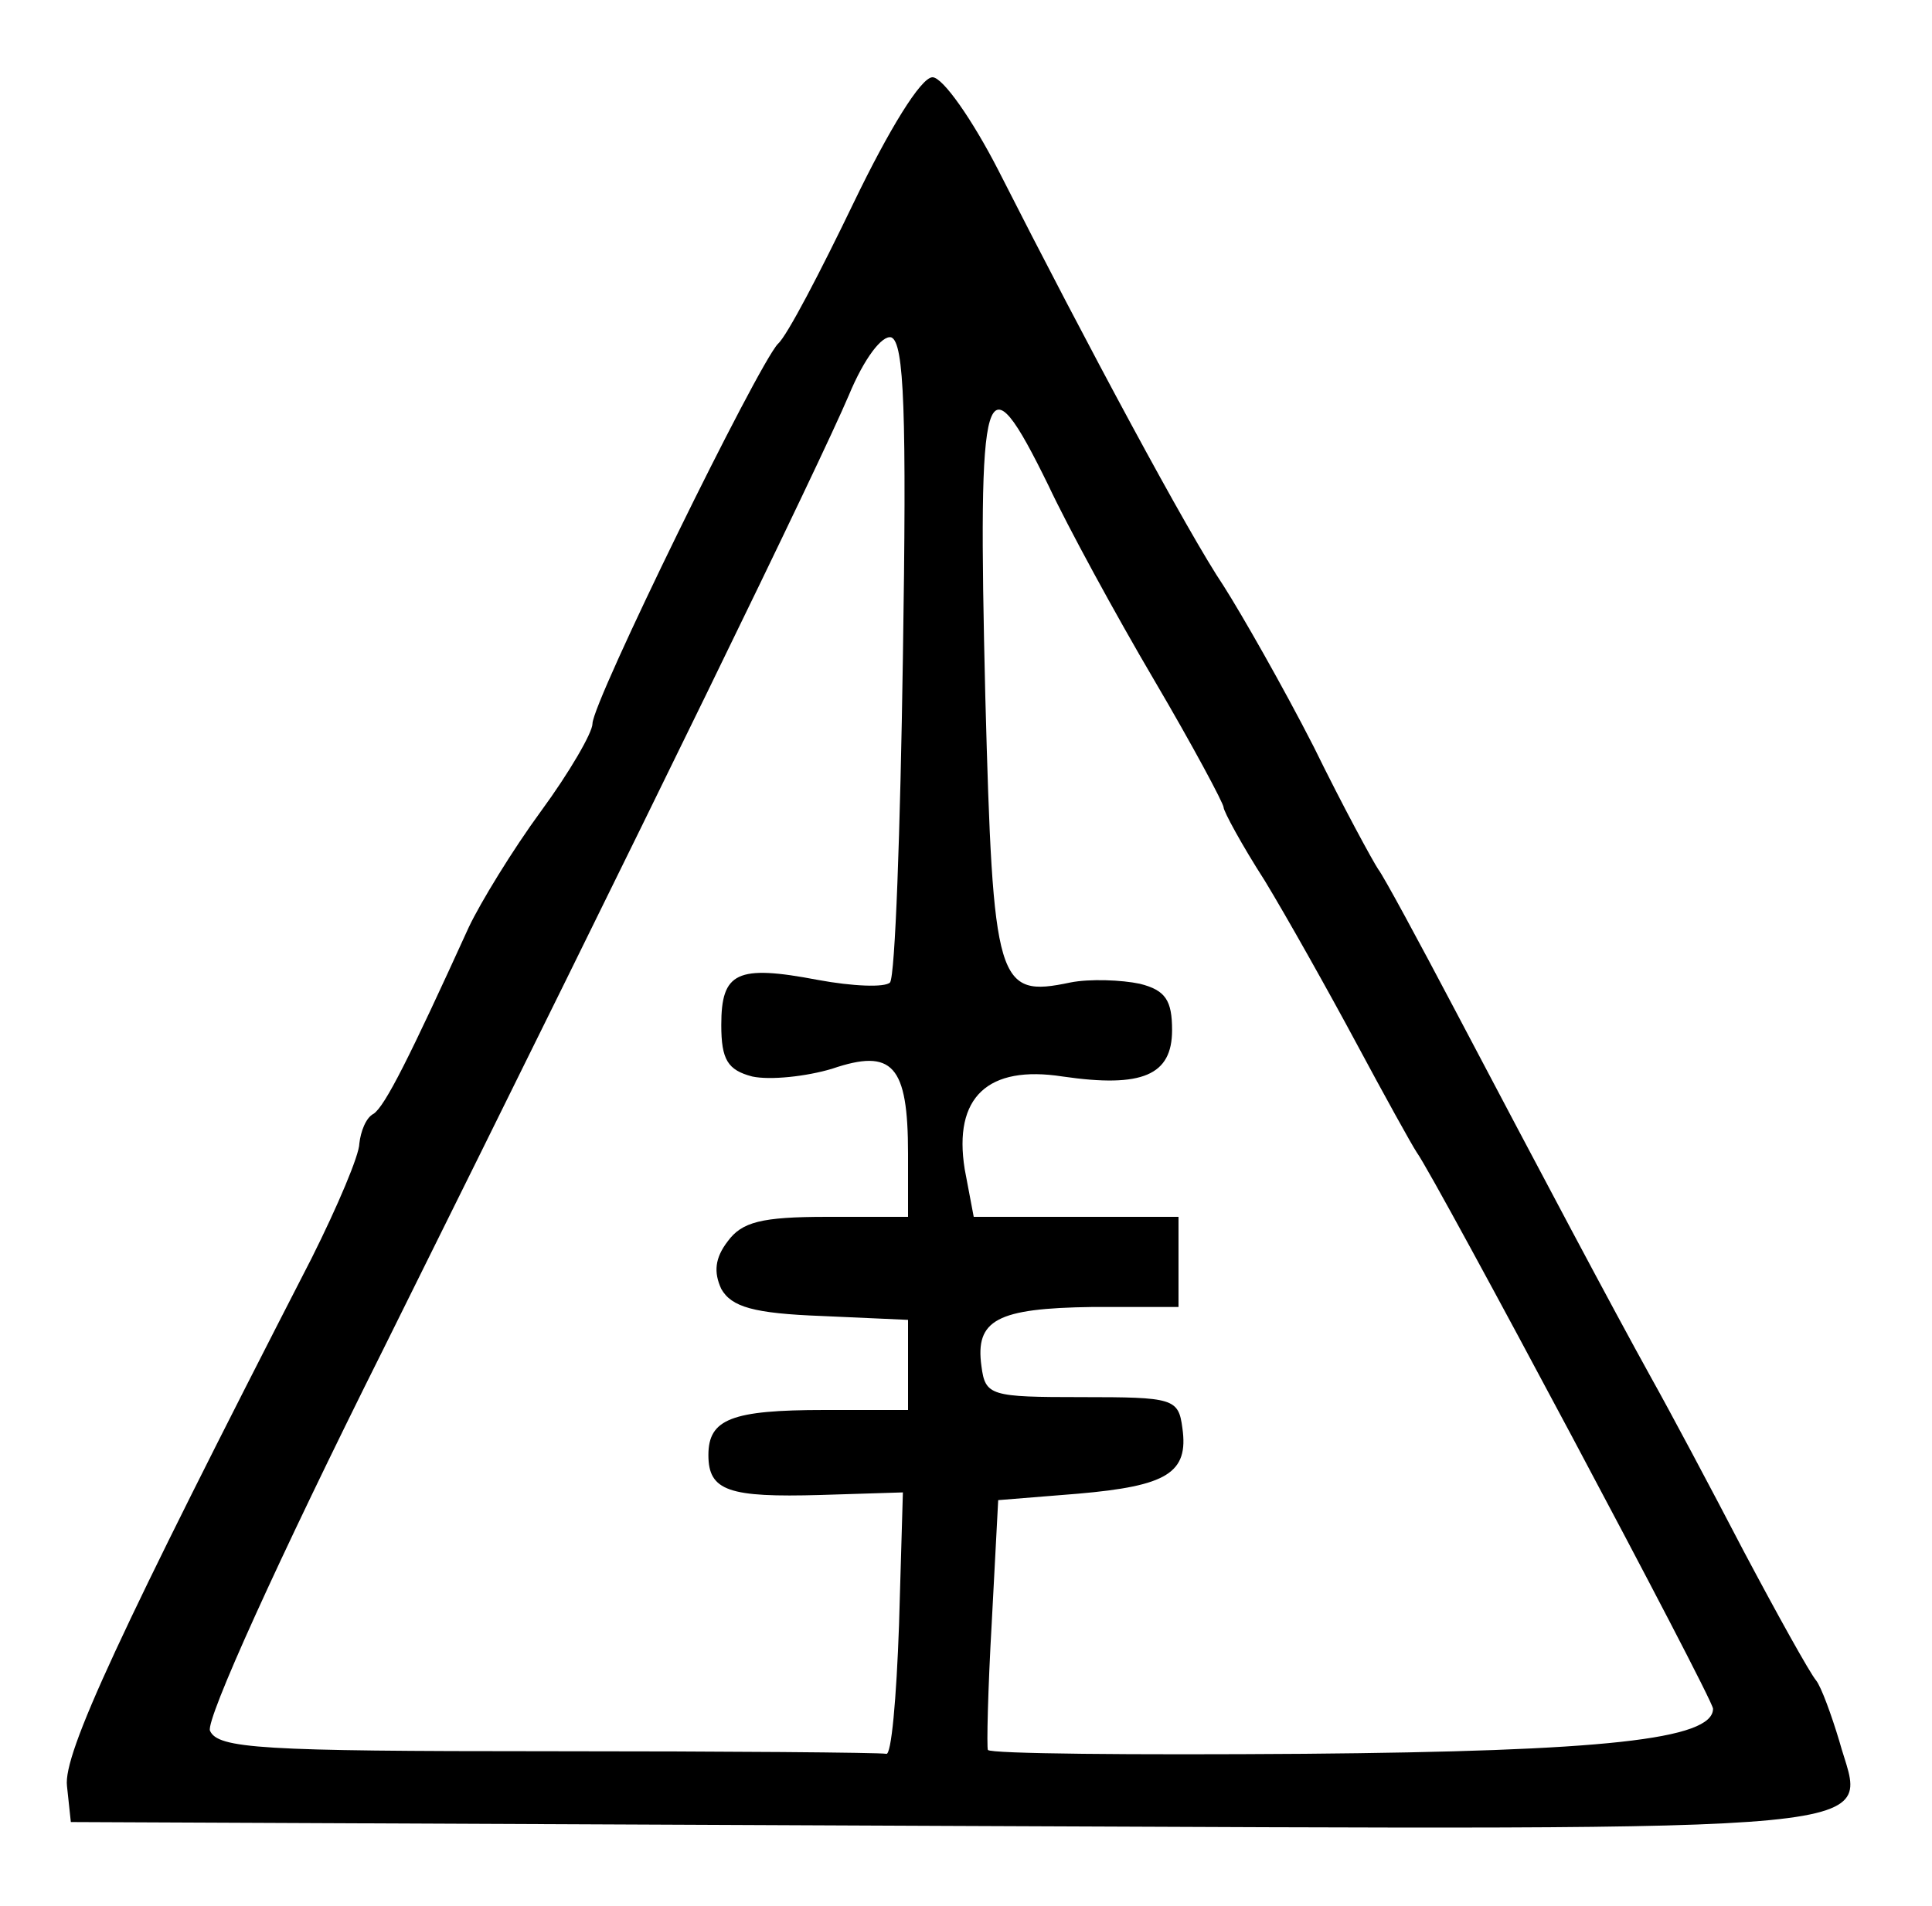 <?xml version="1.0" standalone="no"?>
<!DOCTYPE svg PUBLIC "-//W3C//DTD SVG 20010904//EN"
 "http://www.w3.org/TR/2001/REC-SVG-20010904/DTD/svg10.dtd">
<svg version="1.0" xmlns="http://www.w3.org/2000/svg"
 width="150pt" height="148pt" viewBox="0 0 150 148"
 preserveAspectRatio="xMidYMid meet">
<g transform="translate(0,148) scale(0.1,-0.1)"
fill="#000000" stroke="none">
<path d="M663 1323 c-26 -54 -52 -104 -59 -110 -16 -17 -144 -278 -144 -295 0
-7 -18 -38 -40 -68 -22 -30 -47 -71 -56 -90 -46 -101 -65 -139 -74 -145 -6 -3
-10 -14 -11 -23 0 -9 -17 -49 -37 -89 -150 -292 -193 -385 -190 -410 l3 -28
680 -3 c760 -3 713 -7 693 66 -6 20 -14 42 -18 47 -5 6 -30 51 -56 100 -26 50
-58 110 -72 135 -31 56 -84 156 -152 285 -29 55 -56 105 -60 110 -4 6 -27 48
-50 95 -24 47 -56 103 -70 125 -27 40 -106 187 -175 323 -20 39 -43 72 -51 72
-9 0 -34 -41 -61 -97z m38 -354 c-2 -134 -6 -247 -10 -252 -4 -4 -29 -3 -56 2
-63 12 -75 6 -75 -35 0 -27 5 -35 24 -40 14 -3 42 0 62 6 47 16 59 3 59 -66
l0 -49 -63 0 c-51 0 -66 -4 -77 -19 -10 -13 -11 -24 -5 -37 8 -14 25 -19 78
-21 l67 -3 0 -35 0 -35 -65 0 c-72 0 -90 -7 -90 -35 0 -28 16 -33 87 -31 l64
2 -3 -103 c-2 -57 -6 -102 -10 -100 -5 1 -123 2 -263 2 -222 0 -256 2 -262 16
-3 9 52 131 135 297 209 421 338 686 361 740 12 29 26 47 33 45 10 -4 12 -58
9 -249z m113 134 c15 -32 52 -100 82 -151 30 -51 54 -96 54 -99 0 -3 14 -29
32 -57 17 -28 49 -85 71 -126 22 -41 43 -79 47 -85 14 -19 230 -424 230 -432
0 -24 -86 -33 -317 -35 -134 -1 -244 0 -246 3 -1 2 0 47 3 99 l5 95 62 5 c69
6 86 16 81 51 -3 23 -7 24 -78 24 -71 0 -75 1 -78 24 -5 36 12 45 86 46 l67 0
0 35 0 35 -80 0 -79 0 -7 37 c-9 56 18 81 76 72 62 -9 85 1 85 36 0 23 -5 31
-25 36 -14 3 -39 4 -54 1 -57 -12 -60 -2 -66 222 -6 250 -1 266 49 164z"/>
</g>
</svg>
